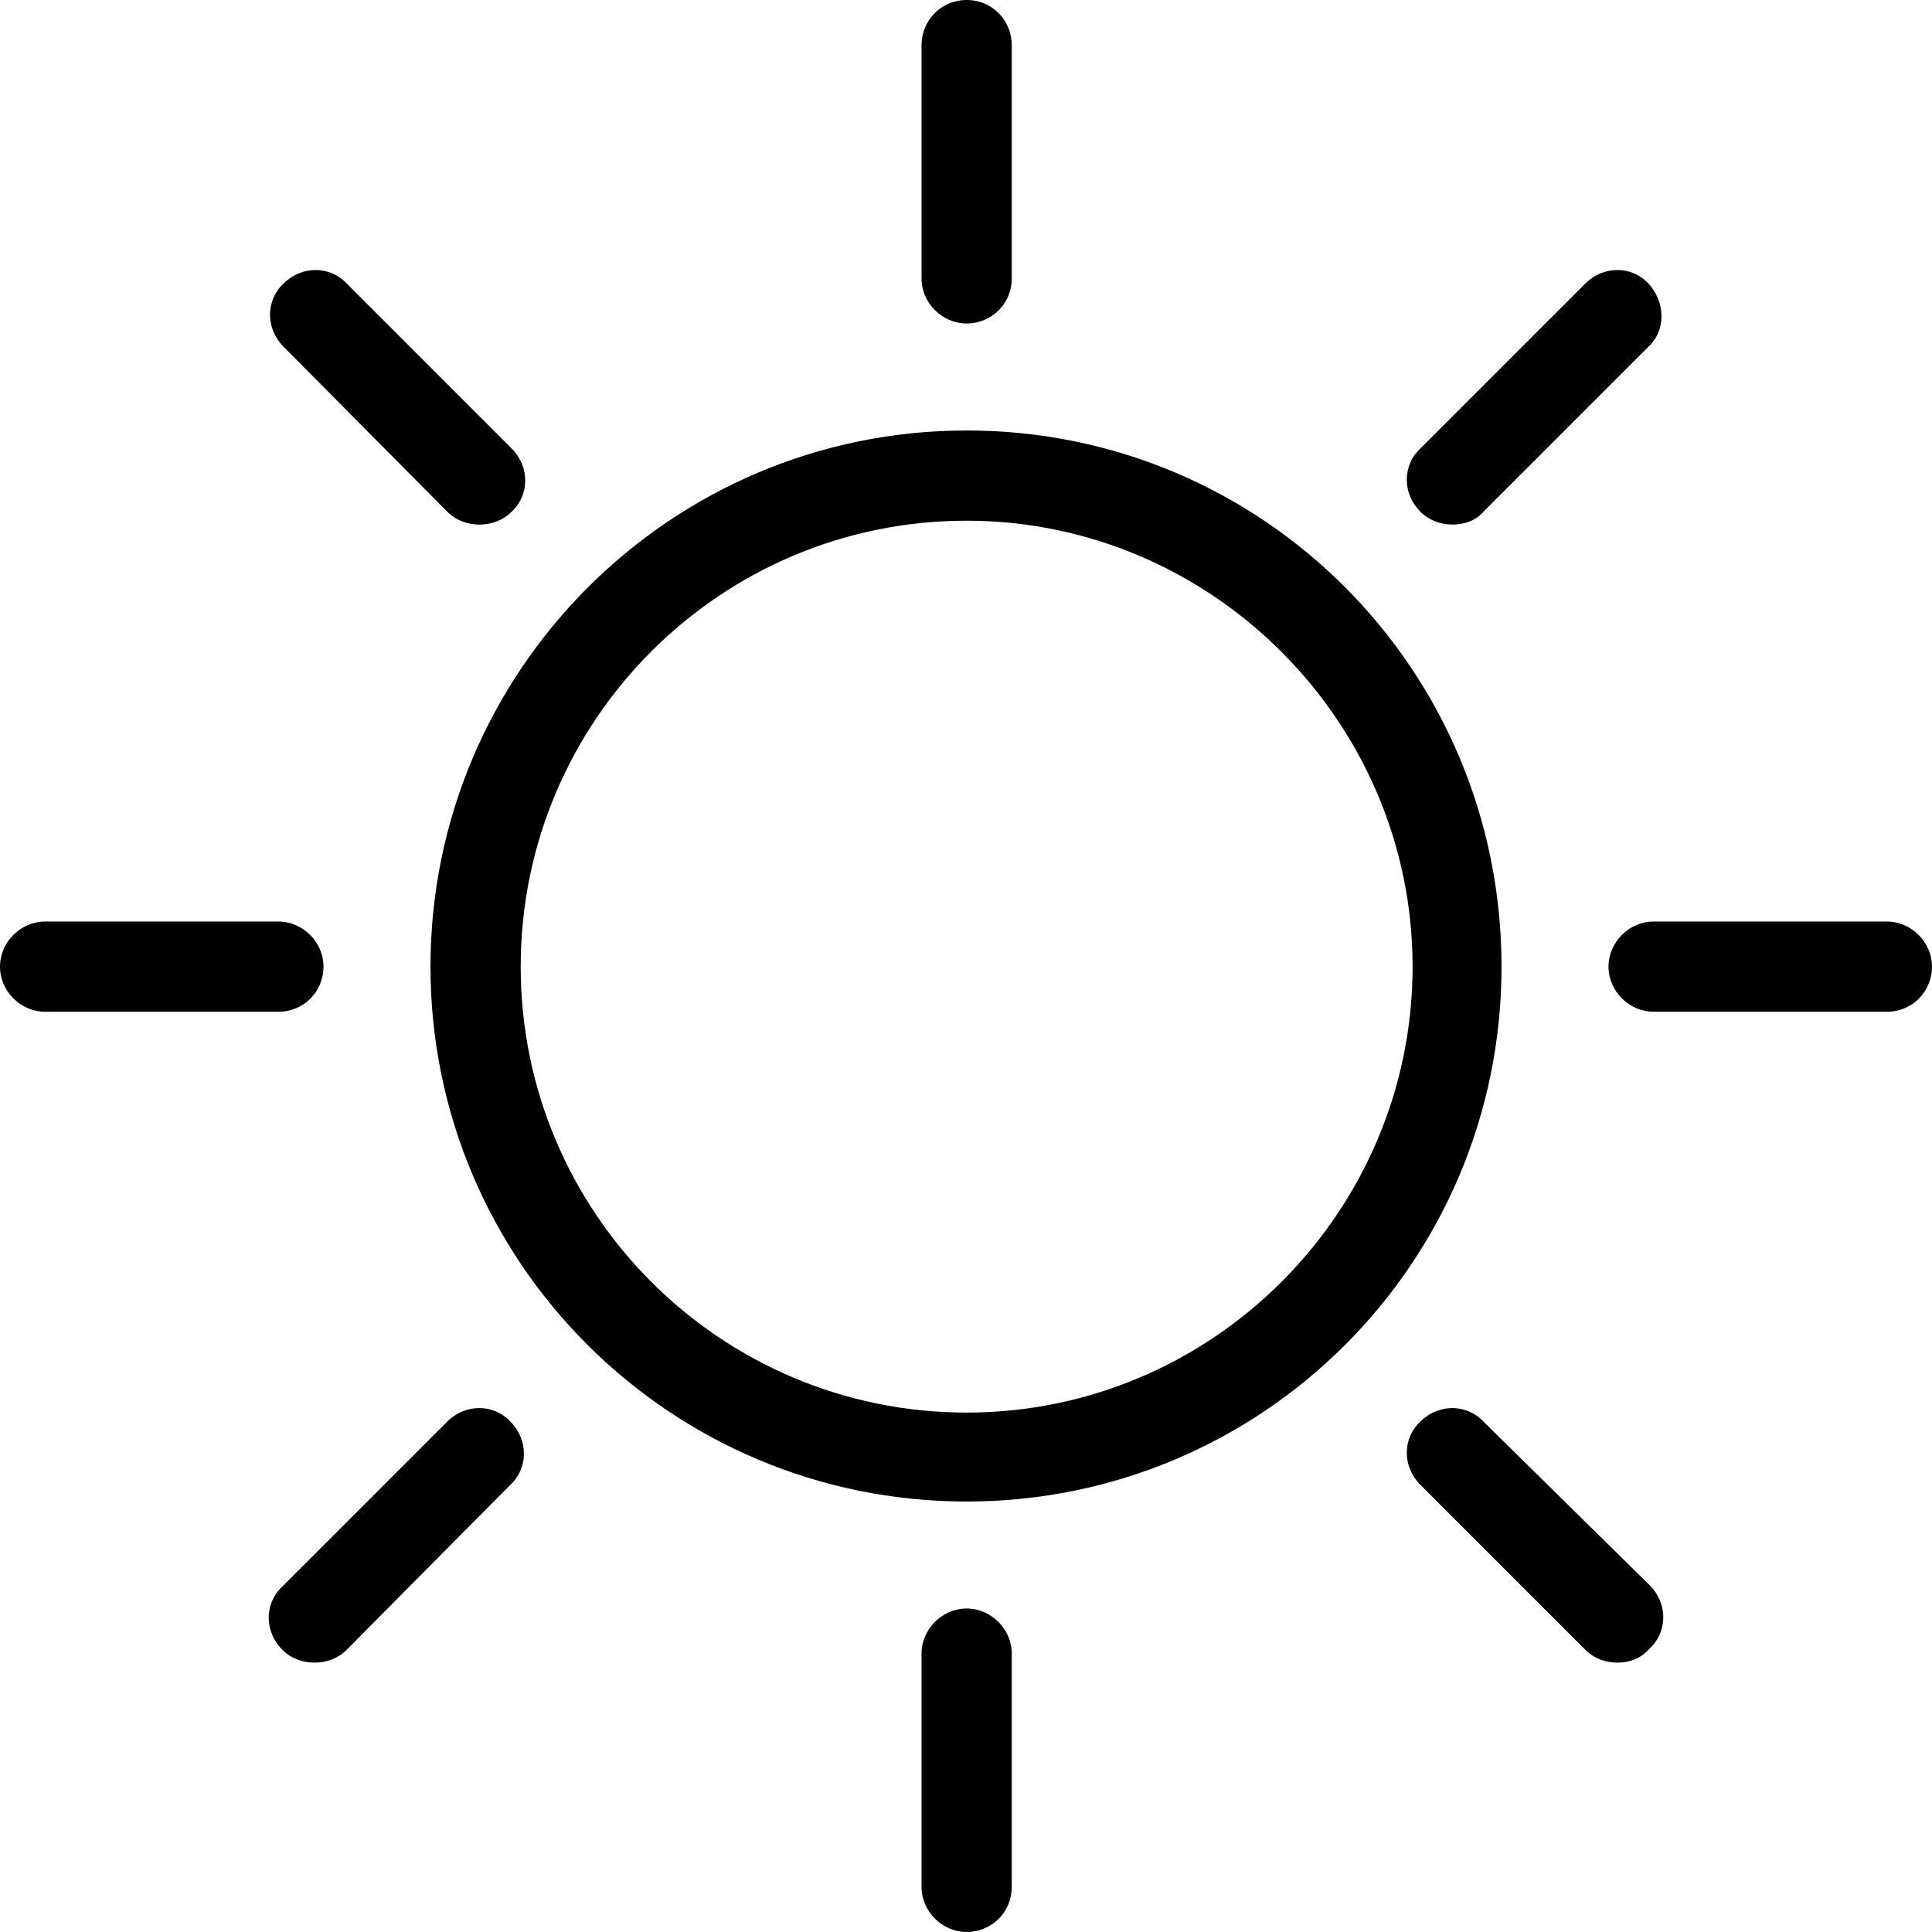 <svg viewBox="0 0 149.9 149.9">
<g>
	<path class="st0" d="M75,116.5C52,116.5,33.4,97.9,33.4,75S52,33.4,75,33.4S116.5,52,116.5,75S97.9,116.5,75,116.5z M75,40.4
		c-19.1,0-34.6,15.5-34.6,34.6s15.5,34.6,34.6,34.6S109.6,94,109.6,75S94,40.4,75,40.4z"/>
	<path class="st0" d="M37.2,40.7c-0.9,0-1.8-0.3-2.5-1L22,26.9c-1.4-1.4-1.4-3.6,0-4.9c1.4-1.4,3.6-1.4,4.9,0l12.8,12.8
		c1.4,1.4,1.4,3.6,0,4.9C39,40.4,38.1,40.7,37.2,40.7z"/>
	<path class="st0" d="M125.5,129c-0.9,0-1.8-0.3-2.5-1l-12.8-12.8c-1.4-1.4-1.4-3.6,0-4.9c1.4-1.4,3.6-1.4,4.9,0L128,123
		c1.4,1.4,1.4,3.6,0,4.9C127.3,128.7,126.4,129,125.5,129z"/>
	<path class="st0" d="M112.7,40.7c-0.9,0-1.8-0.3-2.5-1c-1.4-1.4-1.4-3.6,0-4.9L123,22c1.4-1.4,3.6-1.4,4.9,0s1.4,3.6,0,4.9
		l-12.8,12.8C114.5,40.4,113.6,40.7,112.7,40.7z"/>
	<path class="st0" d="M24.4,129c-0.9,0-1.8-0.3-2.5-1c-1.4-1.4-1.4-3.6,0-4.9l12.8-12.8c1.4-1.4,3.6-1.4,4.9,0
		c1.4,1.4,1.4,3.6,0,4.9L26.9,128C26.2,128.7,25.3,129,24.4,129z"/>
	<path class="st0" d="M21.6,78.5H3.5C1.6,78.5,0,76.9,0,75c0-1.9,1.6-3.5,3.5-3.5h18.1c1.9,0,3.5,1.6,3.5,3.5
		C25.1,76.9,23.6,78.5,21.6,78.5z"/>
	<path class="st0" d="M146.4,78.5h-18.1c-1.9,0-3.5-1.6-3.5-3.5c0-1.9,1.6-3.5,3.5-3.5h18.1c1.9,0,3.5,1.6,3.5,3.5
		C149.9,76.9,148.4,78.5,146.4,78.5z"/>
	<path class="st0" d="M75,25.1c-1.9,0-3.5-1.6-3.5-3.5V3.5C71.5,1.6,73,0,75,0s3.5,1.6,3.5,3.5v18.1C78.5,23.6,76.9,25.1,75,25.1z"
		/>
	<path class="st0" d="M75,149.9c-1.9,0-3.5-1.6-3.5-3.5v-18.1c0-1.9,1.6-3.5,3.5-3.5s3.5,1.6,3.5,3.5v18.1
		C78.5,148.4,76.9,149.9,75,149.9z"/>
</g>
</svg>
